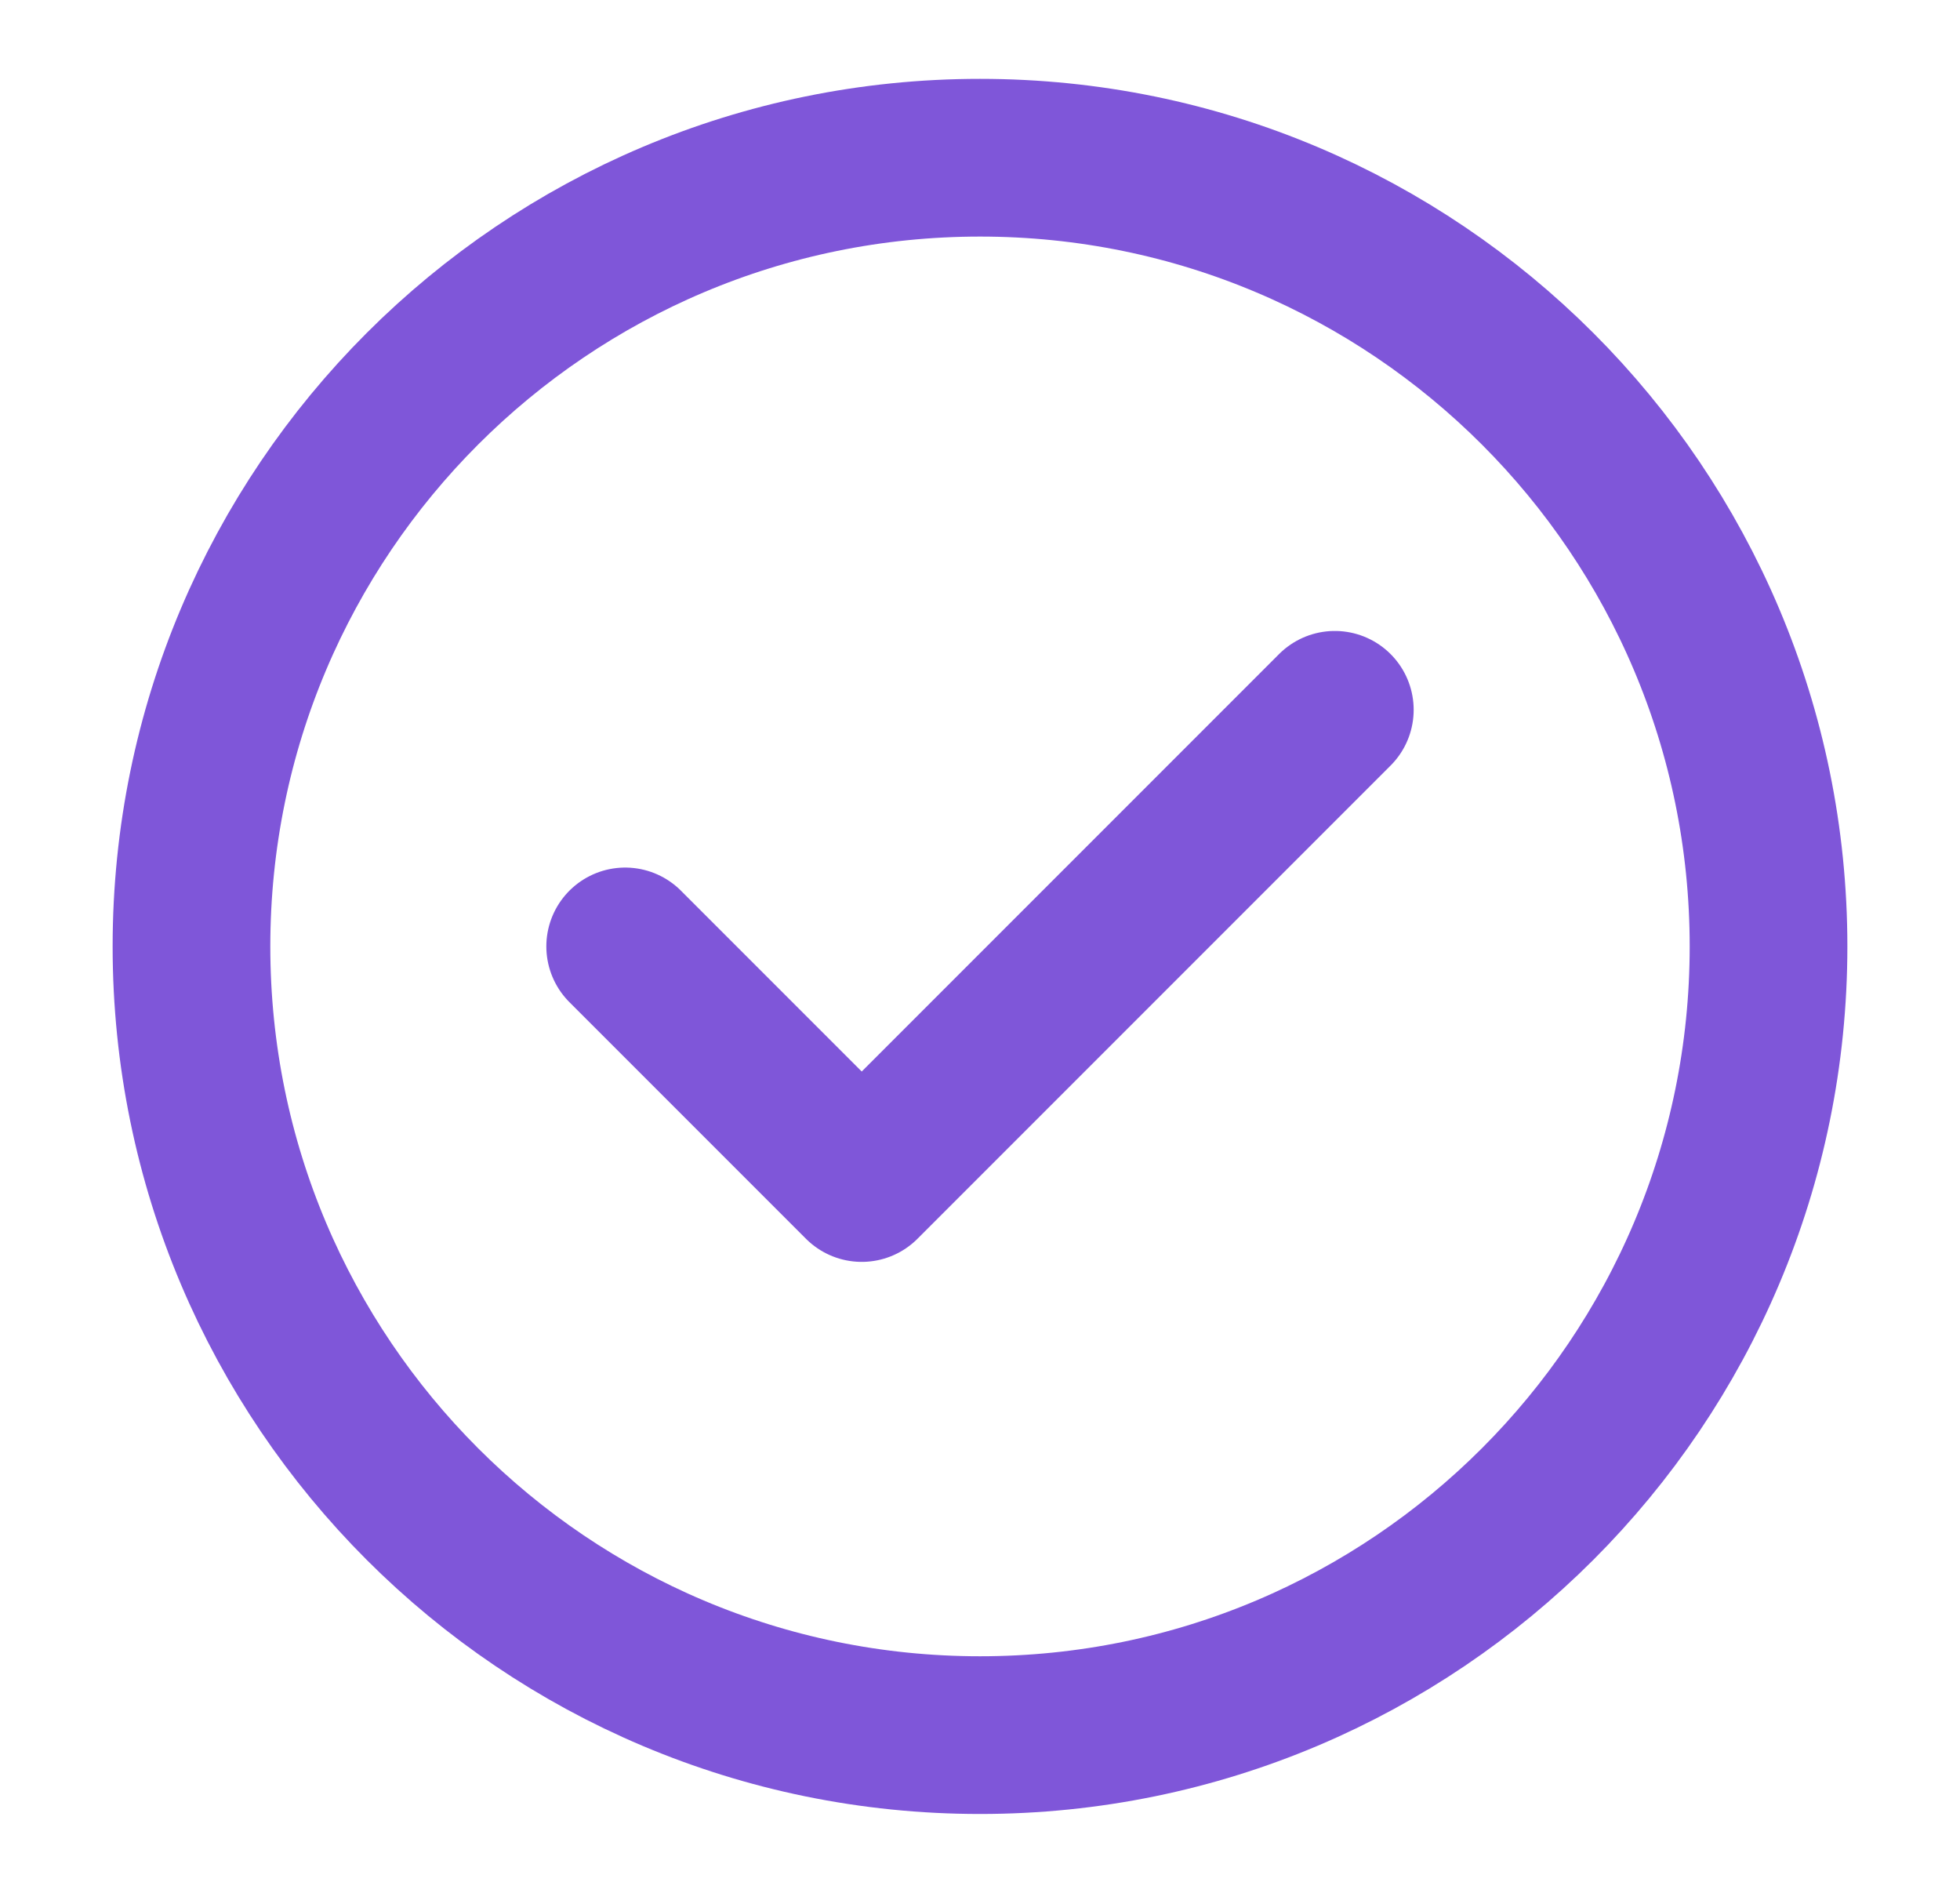 <svg width="29" height="28" viewBox="0 0 29 28" fill="none" xmlns="http://www.w3.org/2000/svg">
<g clip-path="url(#clip0_5558_358225)">
<path d="M9.25 14L12.75 17.5L19.75 10.5M26.167 14C26.167 20.443 20.944 25.667 14.5 25.667C8.057 25.667 2.833 20.443 2.833 14C2.833 7.557 8.057 2.333 14.5 2.333C20.944 2.333 26.167 7.557 26.167 14Z" stroke="#7F56D9" stroke-width="2.333" stroke-linecap="round" stroke-linejoin="round"/>
</g>
<defs>
<clipPath id="clip0_5558_358225">
<rect x="0.5" width="28" height="28" rx="14" fill="white"/>
</clipPath>
</defs>
</svg>
